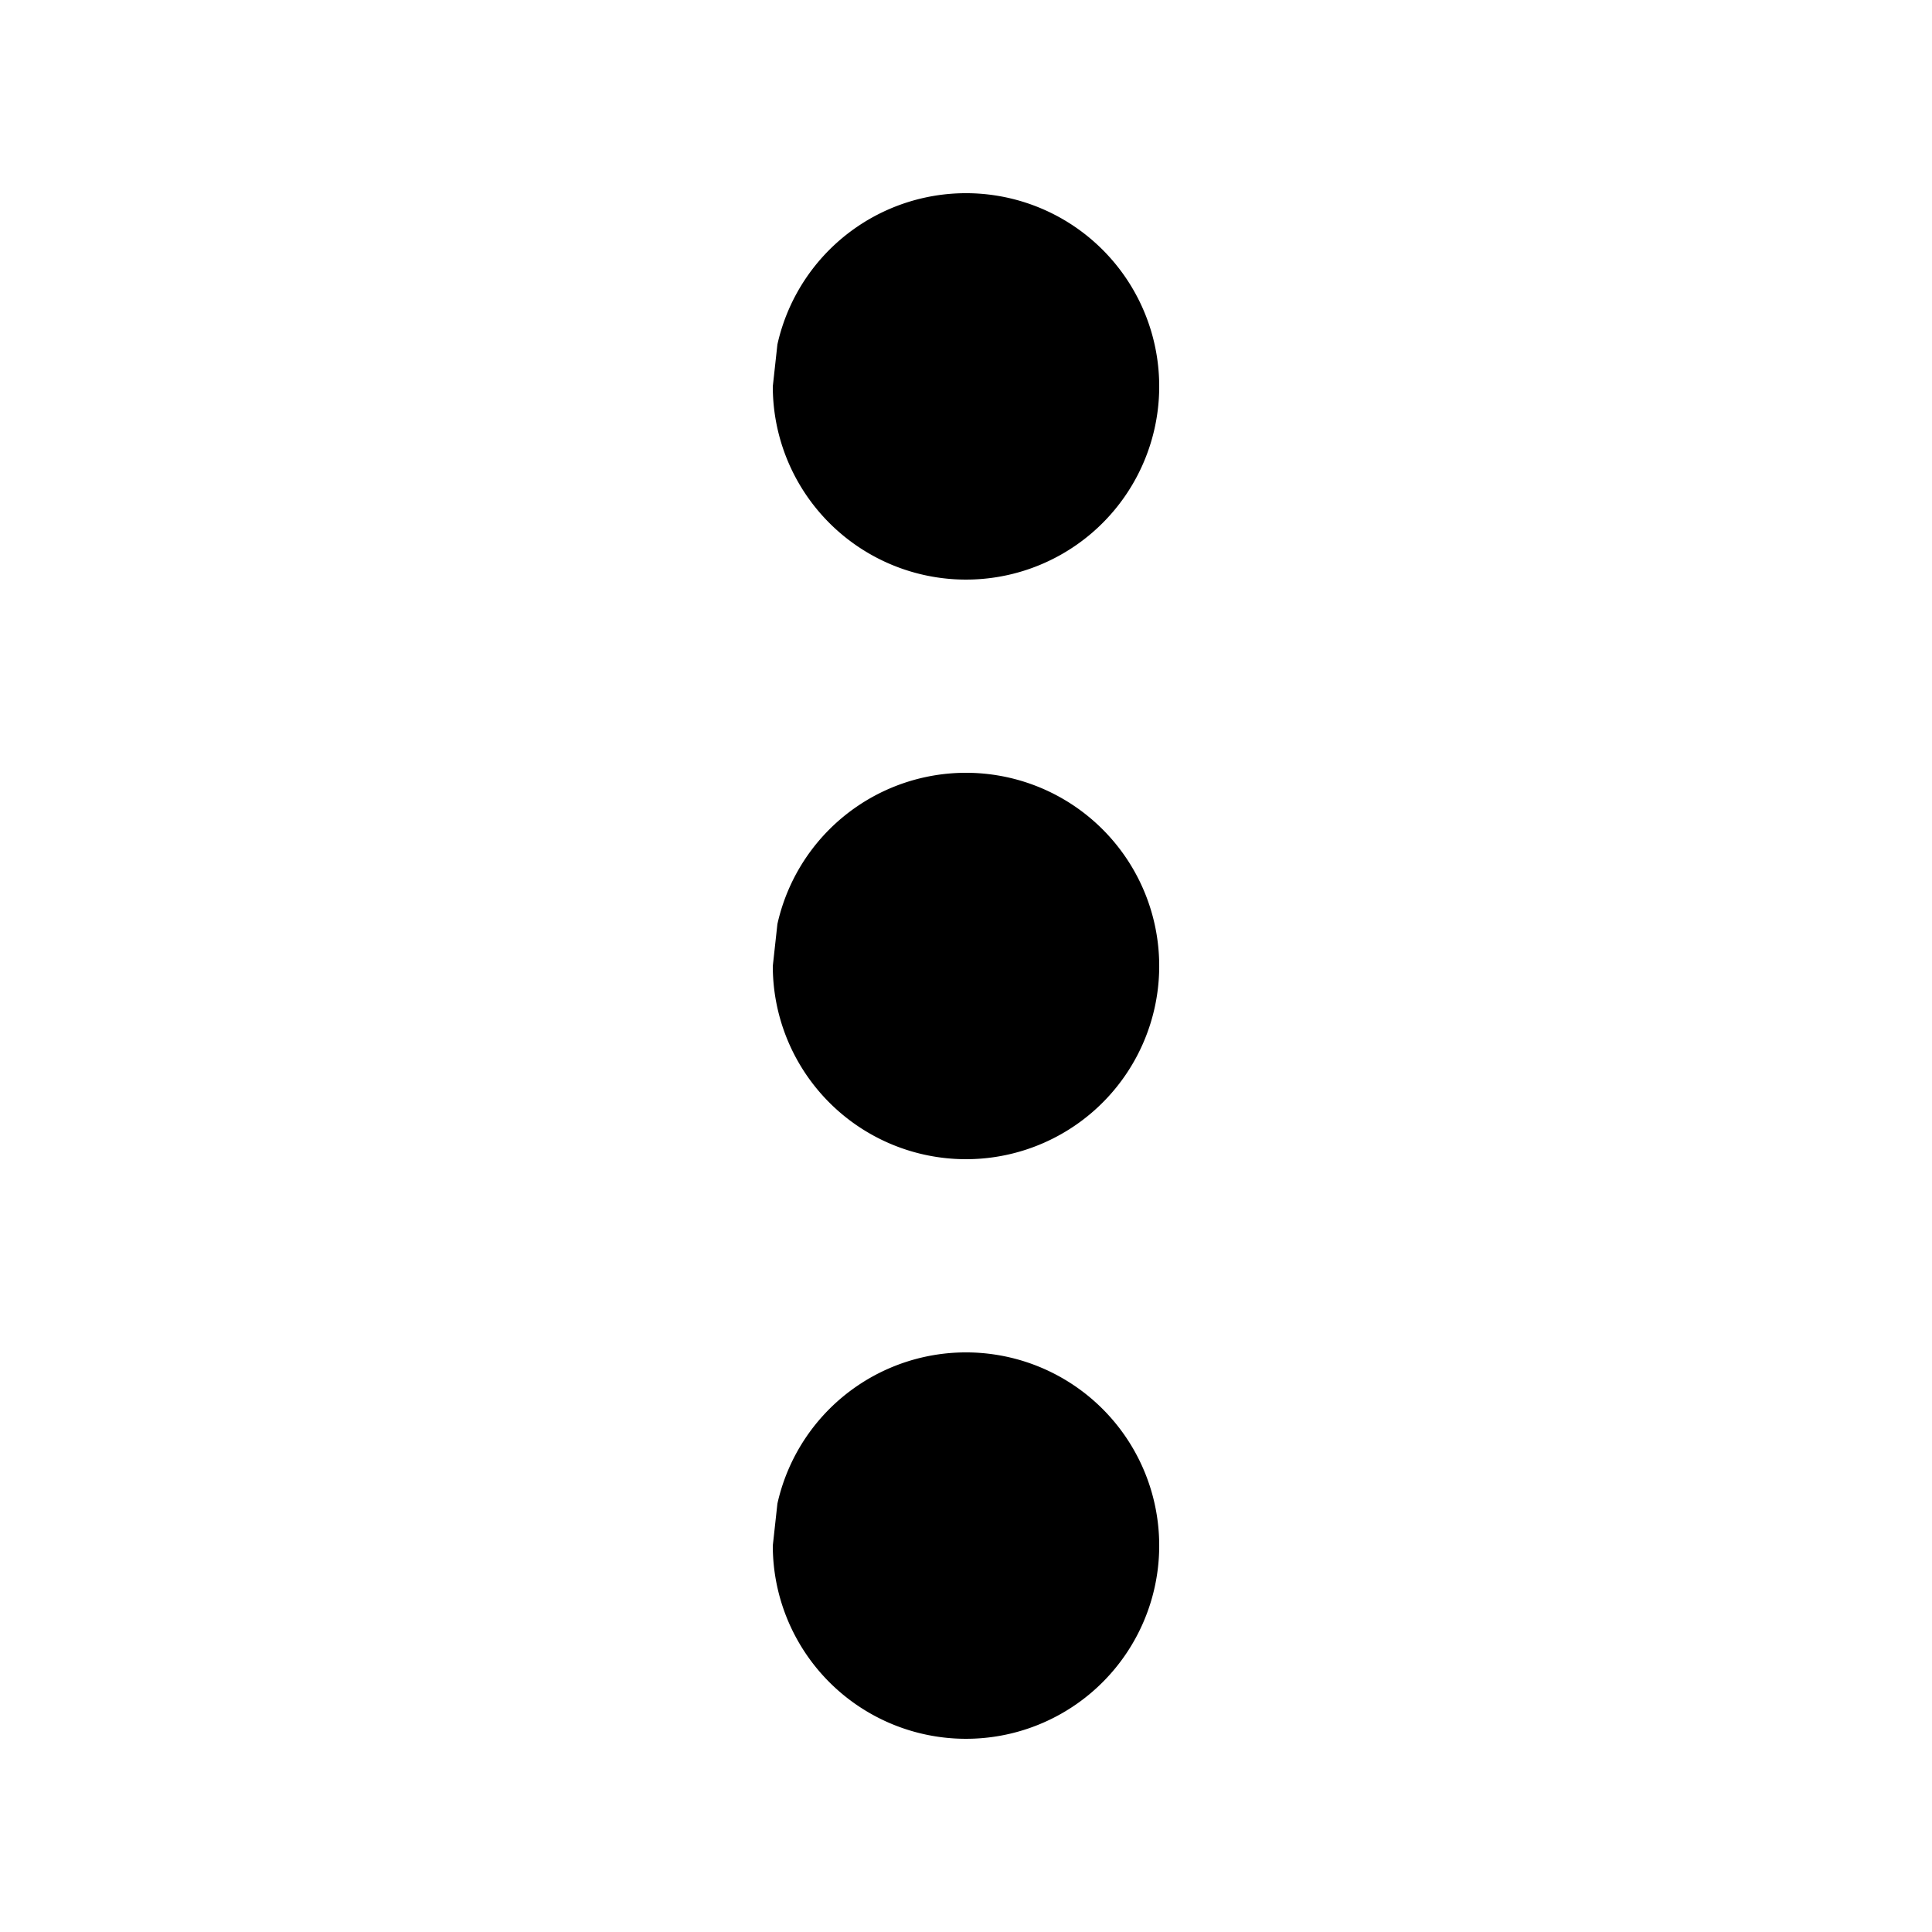 <?xml version="1.0" encoding="UTF-8" standalone="no"?>
<!-- Created with Inkscape (http://www.inkscape.org/) -->

<svg
   xmlns:dc="http://purl.org/dc/elements/1.1/"
   xmlns:cc="http://creativecommons.org/ns#"
   xmlns:rdf="http://www.w3.org/1999/02/22-rdf-syntax-ns#"
   xmlns:svg="http://www.w3.org/2000/svg"
   xmlns="http://www.w3.org/2000/svg"
   xmlns:sodipodi="http://sodipodi.sourceforge.net/DTD/sodipodi-0.dtd"
   xmlns:inkscape="http://www.inkscape.org/namespaces/inkscape"
   width="100mm"
   height="100mm"
   viewBox="0 0 100 100"
   version="1.1"
   id="svg8"
   inkscape:version="0.92.2 (5c3e80d, 2017-08-06)"
   sodipodi:docname="more.svg">
  <defs
     id="defs2" />
  <sodipodi:namedview
     id="base"
     pagecolor="#ffffff"
     bordercolor="#666666"
     borderopacity="1.0"
     inkscape:pageopacity="0.0"
     inkscape:pageshadow="2"
     inkscape:zoom="0.7"
     inkscape:cx="147.14286"
     inkscape:cy="160"
     inkscape:document-units="mm"
     inkscape:current-layer="layer1"
     showgrid="false"
     inkscape:window-width="1366"
     inkscape:window-height="731"
     inkscape:window-x="0"
     inkscape:window-y="0"
     inkscape:window-maximized="1" />
  <g
     inkscape:label="Layer 1"
     inkscape:groupmode="layer"
     id="layer1"
     transform="translate(0,-197)">
    <path
       style="opacity:1;fill:#000000;fill-opacity:1;fill-rule:nonzero;stroke:none;stroke-width:12.026;stroke-linecap:round;stroke-linejoin:round;stroke-miterlimit:4;stroke-dasharray:none;stroke-opacity:1;paint-order:normal"
       d="m 40.238,274.831 a 10,10 0 0 1 11.395,-7.697 10,10 0 0 1 8.308,10.957 A 10,10 0 0 1 49.454,286.985 10,10 0 0 1 40,277"
       id="path12" />
    <path
       style="opacity:1;fill:#000000;fill-opacity:1;fill-rule:nonzero;stroke:none;stroke-width:12.026;stroke-linecap:round;stroke-linejoin:round;stroke-miterlimit:4;stroke-dasharray:none;stroke-opacity:1;paint-order:normal"
       d="m 40.238,244.831 a 10,10 0 0 1 11.395,-7.697 10,10 0 0 1 8.308,10.957 A 10,10 0 0 1 49.454,256.985 10,10 0 0 1 40,247"
       id="path12-7" />
    <path
       style="opacity:1;fill:#000000;fill-opacity:1;fill-rule:nonzero;stroke:none;stroke-width:12.026;stroke-linecap:round;stroke-linejoin:round;stroke-miterlimit:4;stroke-dasharray:none;stroke-opacity:1;paint-order:normal"
       d="m 40.238,214.831 a 10,10 0 0 1 11.395,-7.697 10,10 0 0 1 8.308,10.957 A 10,10 0 0 1 49.454,226.985 10,10 0 0 1 40,217"
       id="path12-5" />
  </g>
</svg>
